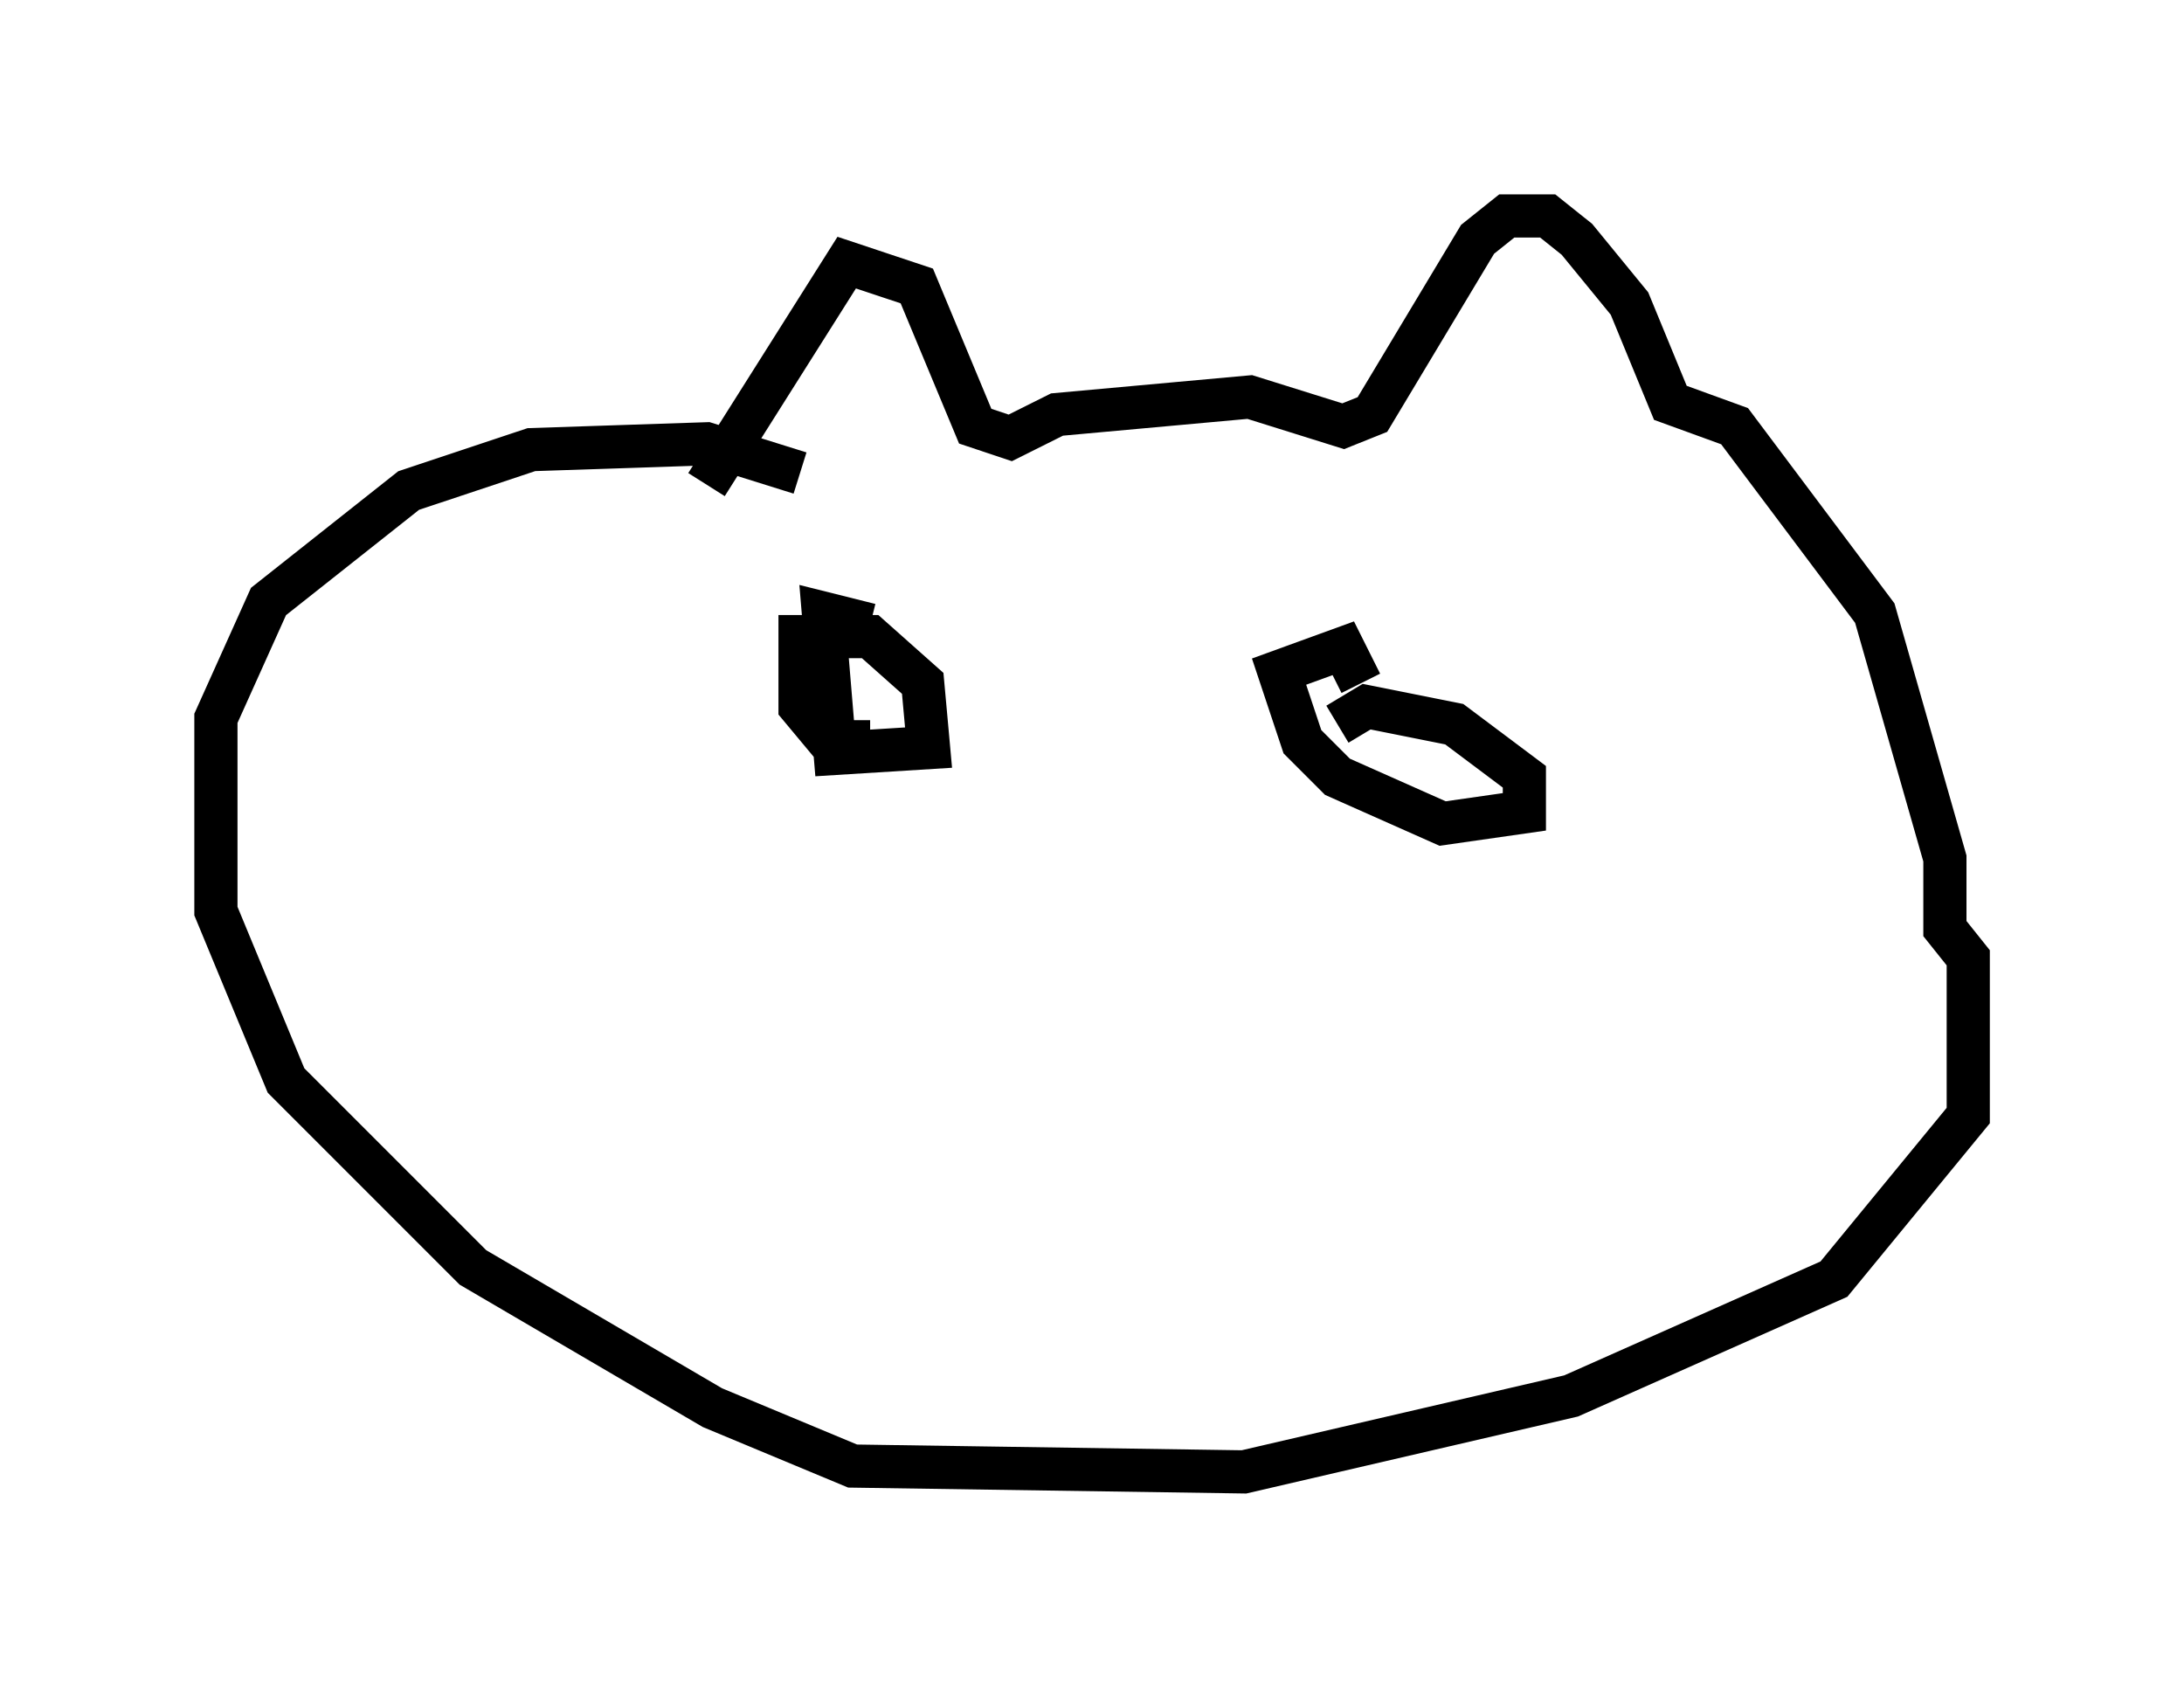 <?xml version="1.0" encoding="utf-8" ?>
<svg baseProfile="full" height="39.093" version="1.1" width="50.595" xmlns="http://www.w3.org/2000/svg" xmlns:ev="http://www.w3.org/2001/xml-events" xmlns:xlink="http://www.w3.org/1999/xlink"><defs /><rect fill="white" height="39.093" width="50.595" x="0" y="0" /><path d="M15.555, 11.766 m0.812, -0.541 l3.248, -5.142 1.624, 0.541 l1.353, 3.248 0.812, 0.271 l1.083, -0.541 4.465, -0.406 l2.165, 0.677 0.677, -0.271 l2.436, -4.059 0.677, -0.541 l0.947, 0.0 0.677, 0.541 l1.218, 1.488 0.947, 2.3 l1.488, 0.541 3.248, 4.33 l1.624, 5.683 0.0, 1.624 l0.541, 0.677 0.0, 3.654 l-3.112, 3.789 -6.089, 2.706 l-7.578, 1.759 -9.066, -0.135 l-3.248, -1.353 -5.548, -3.248 l-4.33, -4.33 -1.624, -3.924 l0.0, -4.465 1.218, -2.706 l3.248, -2.571 2.842, -0.947 l4.059, -0.135 2.165, 0.677 m1.624, 6.225 l-0.947, 0.0 -0.677, -0.812 l0.0, -1.624 1.624, 0.0 l1.218, 1.083 0.135, 1.488 l-2.165, 0.135 -0.271, -3.248 l1.083, 0.271 m10.825, 2.3 l0.677, -0.406 2.03, 0.406 l1.624, 1.218 0.0, 0.812 l-1.894, 0.271 -2.436, -1.083 l-0.812, -0.812 -0.541, -1.624 l1.488, -0.541 0.406, 0.812 " fill="none" stroke="black" stroke-width="1" /></svg>